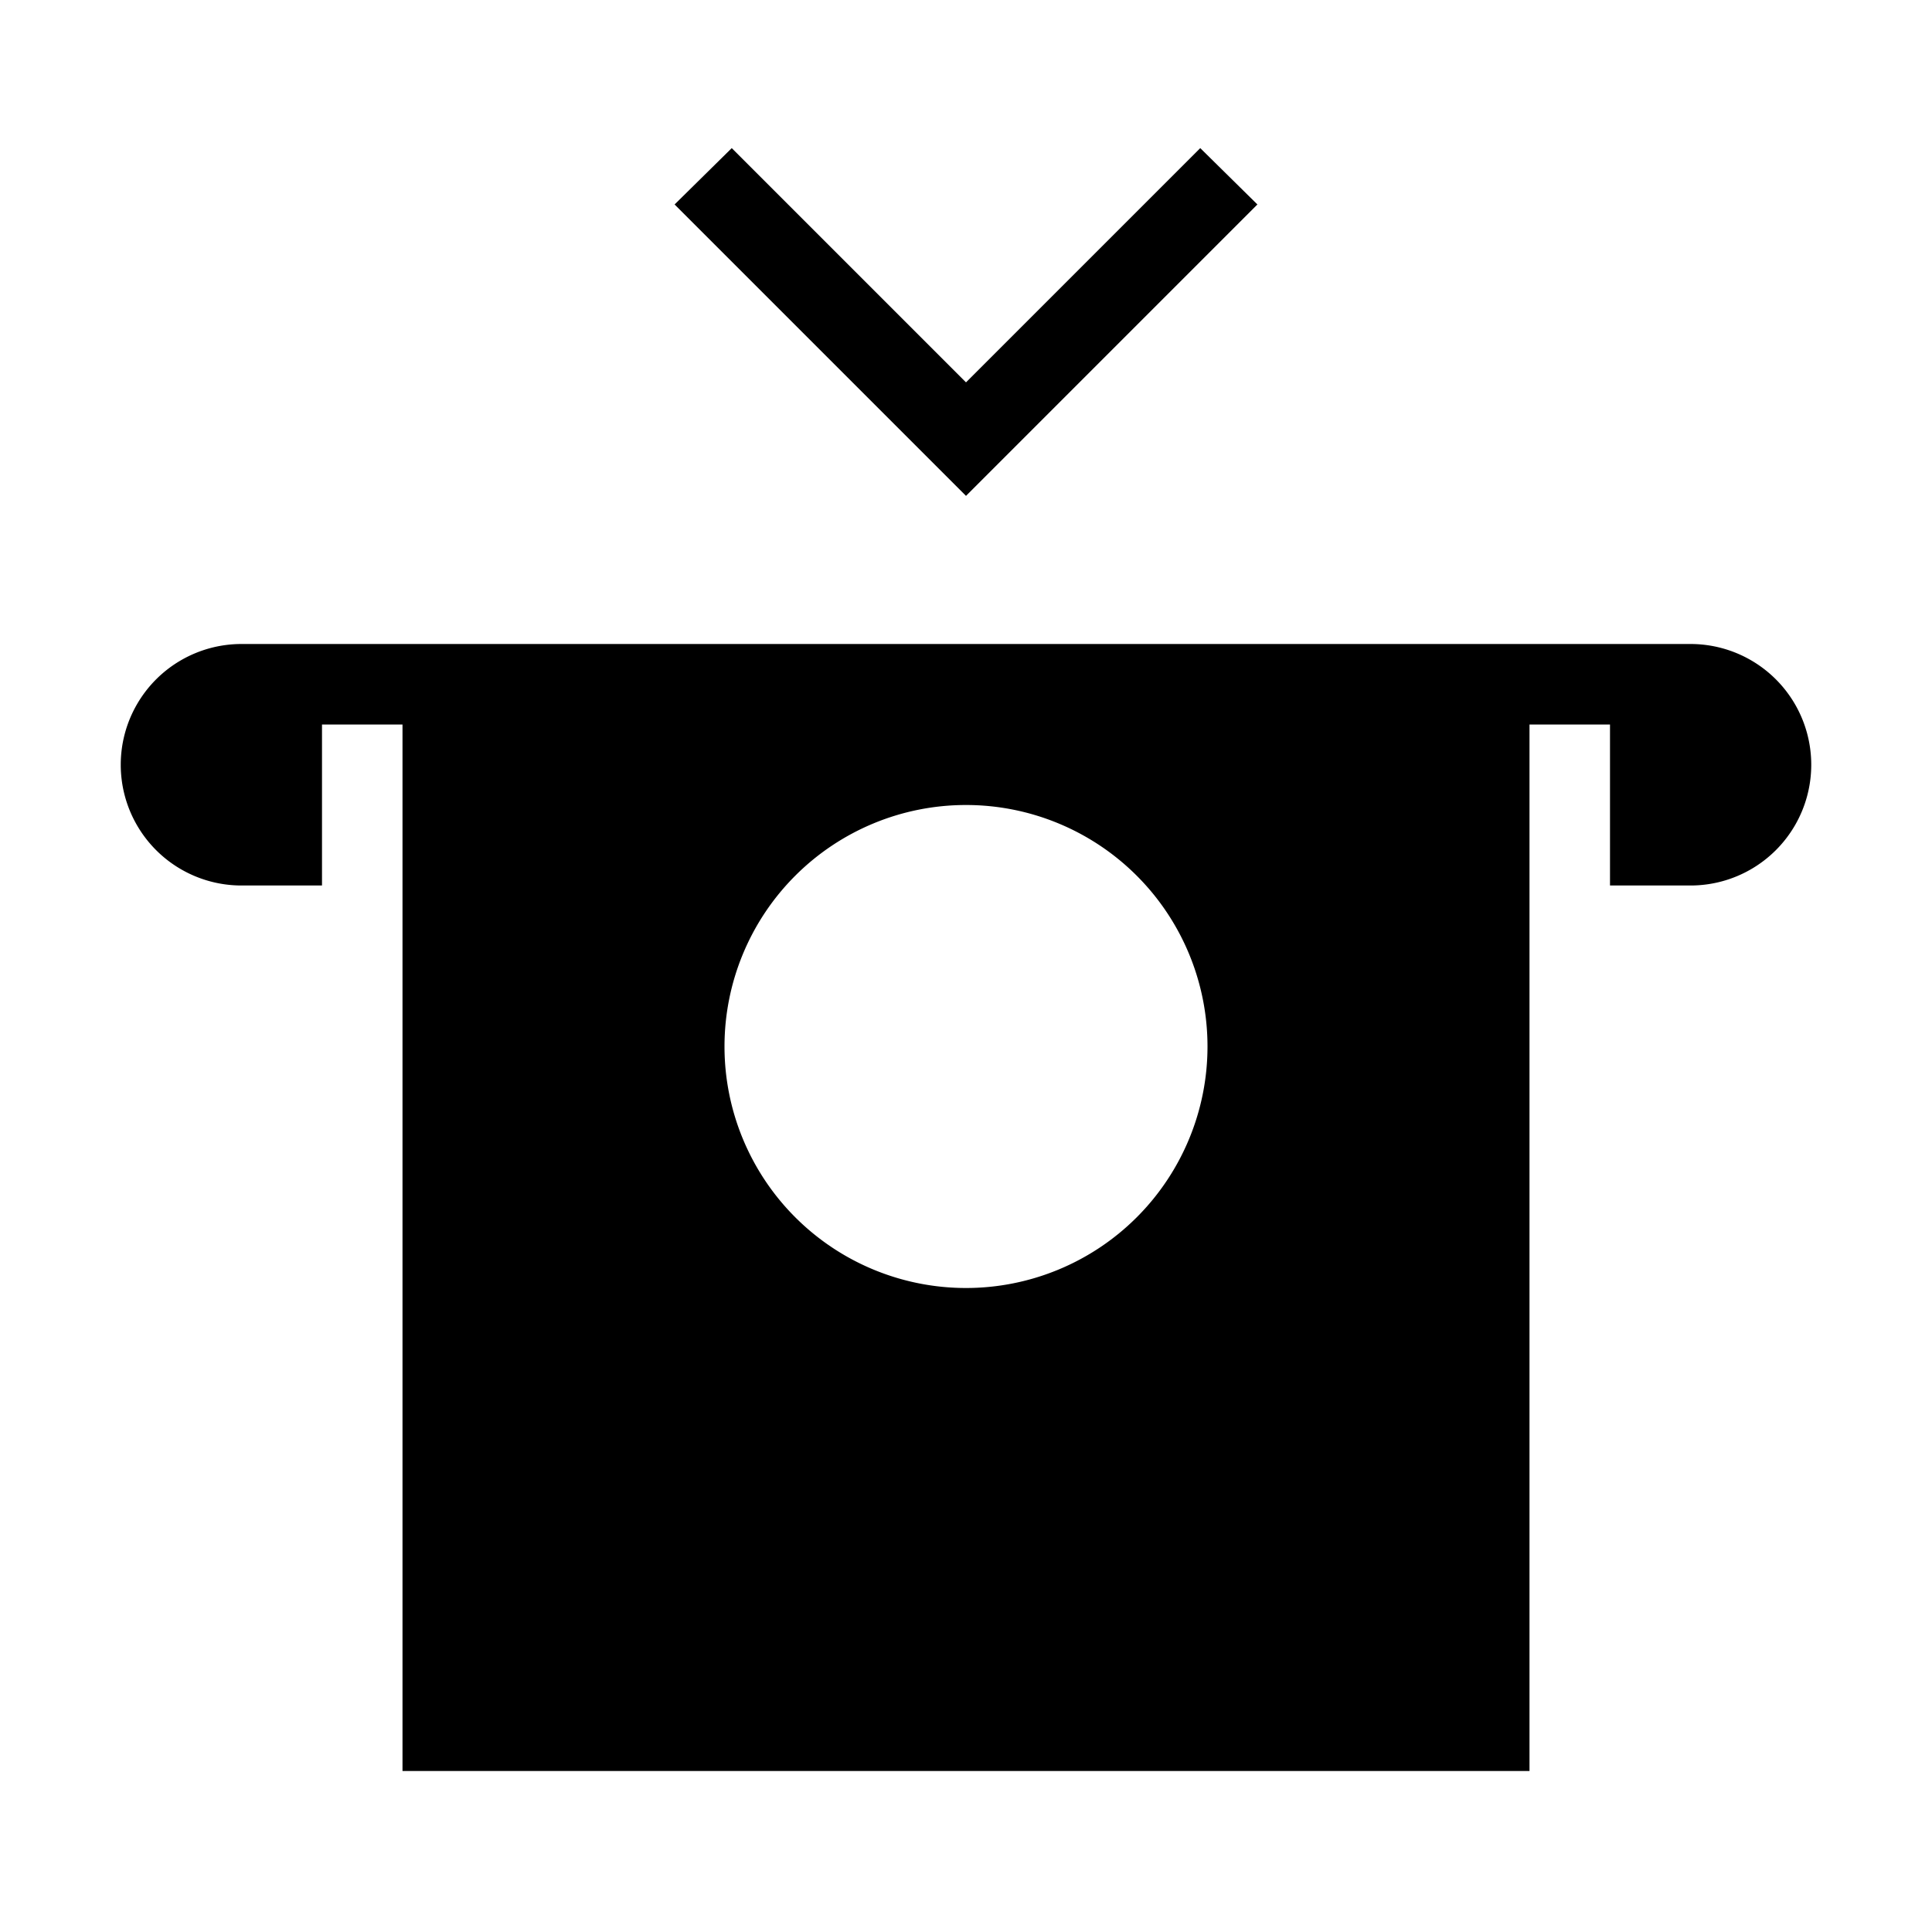 <svg id="Layer_1" data-name="Layer 1" xmlns="http://www.w3.org/2000/svg" viewBox="0 0 24 24"><title>iconoteka_atm_cash_withdrawal_r_f</title><path d="M15.62,2.54l-.71-.7L12,4.75,9.09,1.84l-.71.7L12,6.16ZM21,8H3a1.5,1.5,0,0,0,0,3H4V9H5V22H19V9h1v2h1a1.5,1.5,0,0,0,0-3Zm-9,8a3,3,0,1,1,3-3A3,3,0,0,1,12,16Z"/></svg>